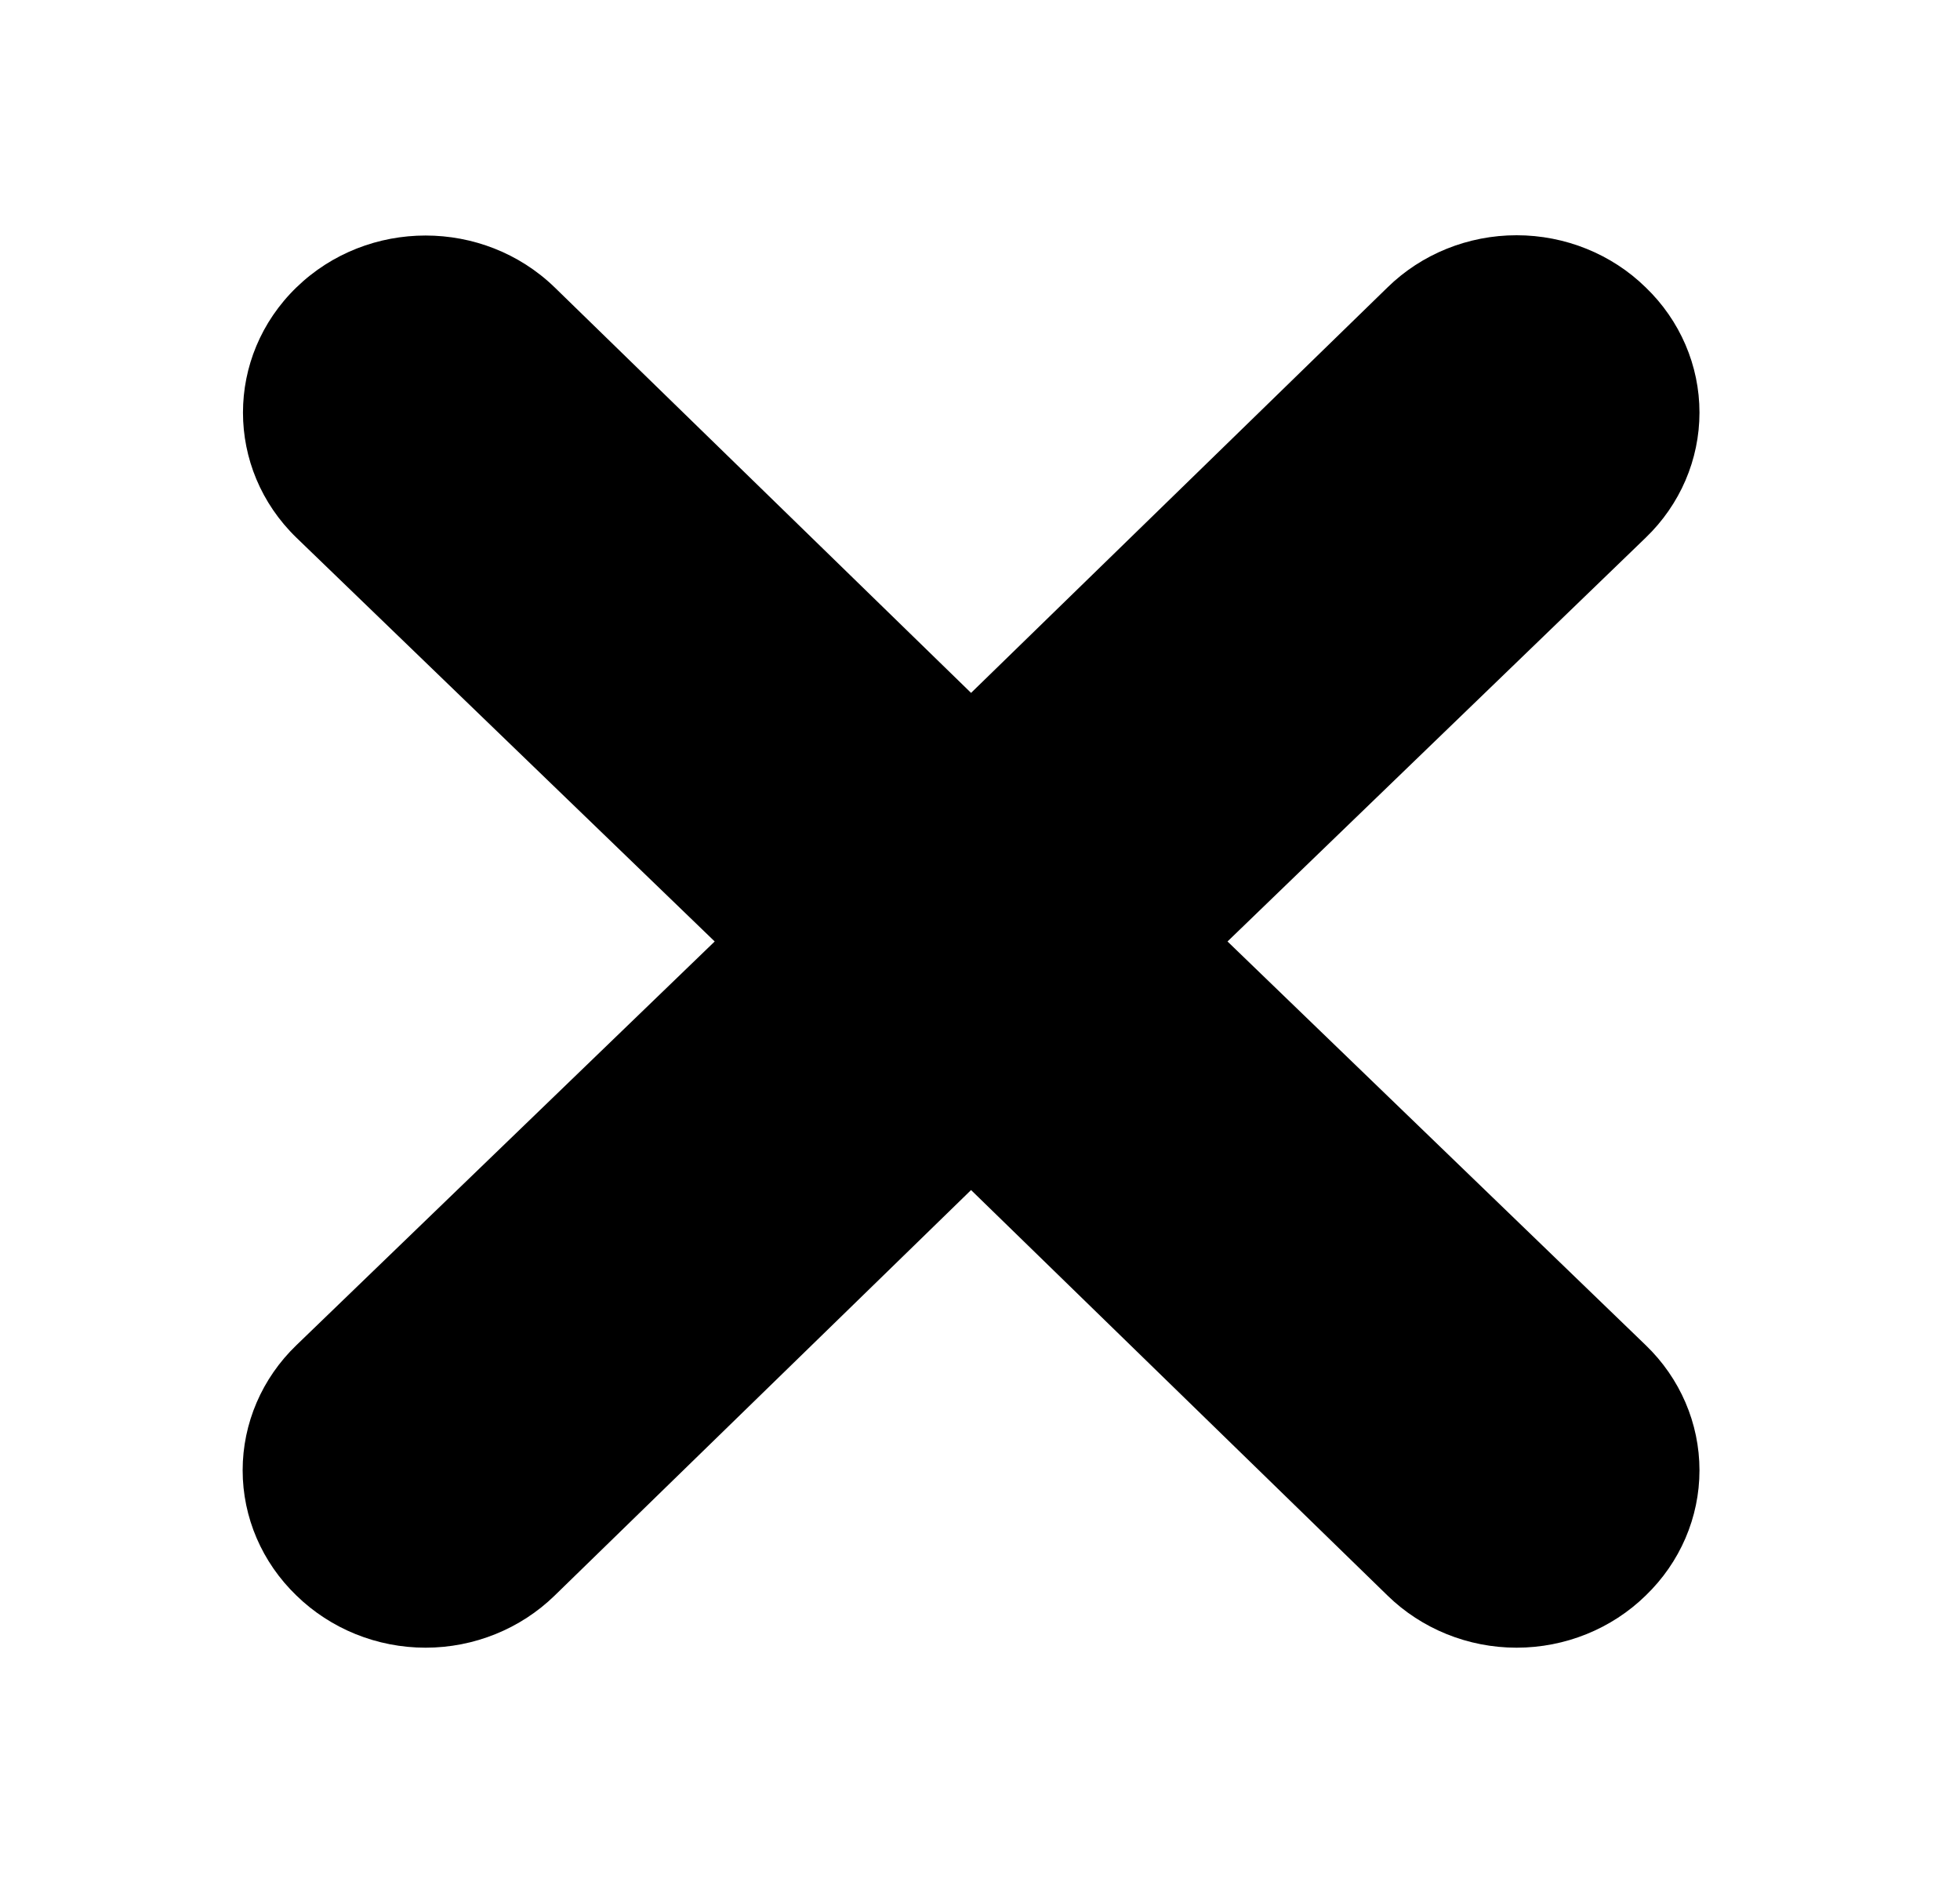 <svg id="close" fill="currentColor" viewBox="0 0 25 24" version="1.1" xmlns="http://www.w3.org/2000/svg" xmlns:xlink="http://www.w3.org/1999/xlink"><path d="M20.991,3.665 C20.556,3.239 19.963,3 19.344,3 C18.726,3 18.133,3.239 17.698,3.665 L12.386,8.836 L7.075,3.665 C6.165,2.783 4.691,2.783 3.781,3.665 C2.872,4.547 2.872,5.976 3.781,6.857 L9.116,12.006 L3.781,17.154 C3.342,17.576 3.095,18.151 3.095,18.75 C3.095,19.35 3.342,19.924 3.781,20.347 C4.217,20.772 4.809,21.012 5.428,21.012 C6.046,21.012 6.639,20.772 7.075,20.347 L12.386,15.176 L17.698,20.347 C18.133,20.772 18.726,21.012 19.344,21.012 C19.963,21.012 20.556,20.772 20.991,20.347 C21.43,19.924 21.677,19.35 21.677,18.75 C21.677,18.151 21.43,17.576 20.991,17.154 L15.657,12.006 L20.991,6.857 C21.43,6.435 21.677,5.861 21.677,5.261 C21.677,4.662 21.43,4.087 20.991,3.665 Z" id="path-close"></path></svg>
